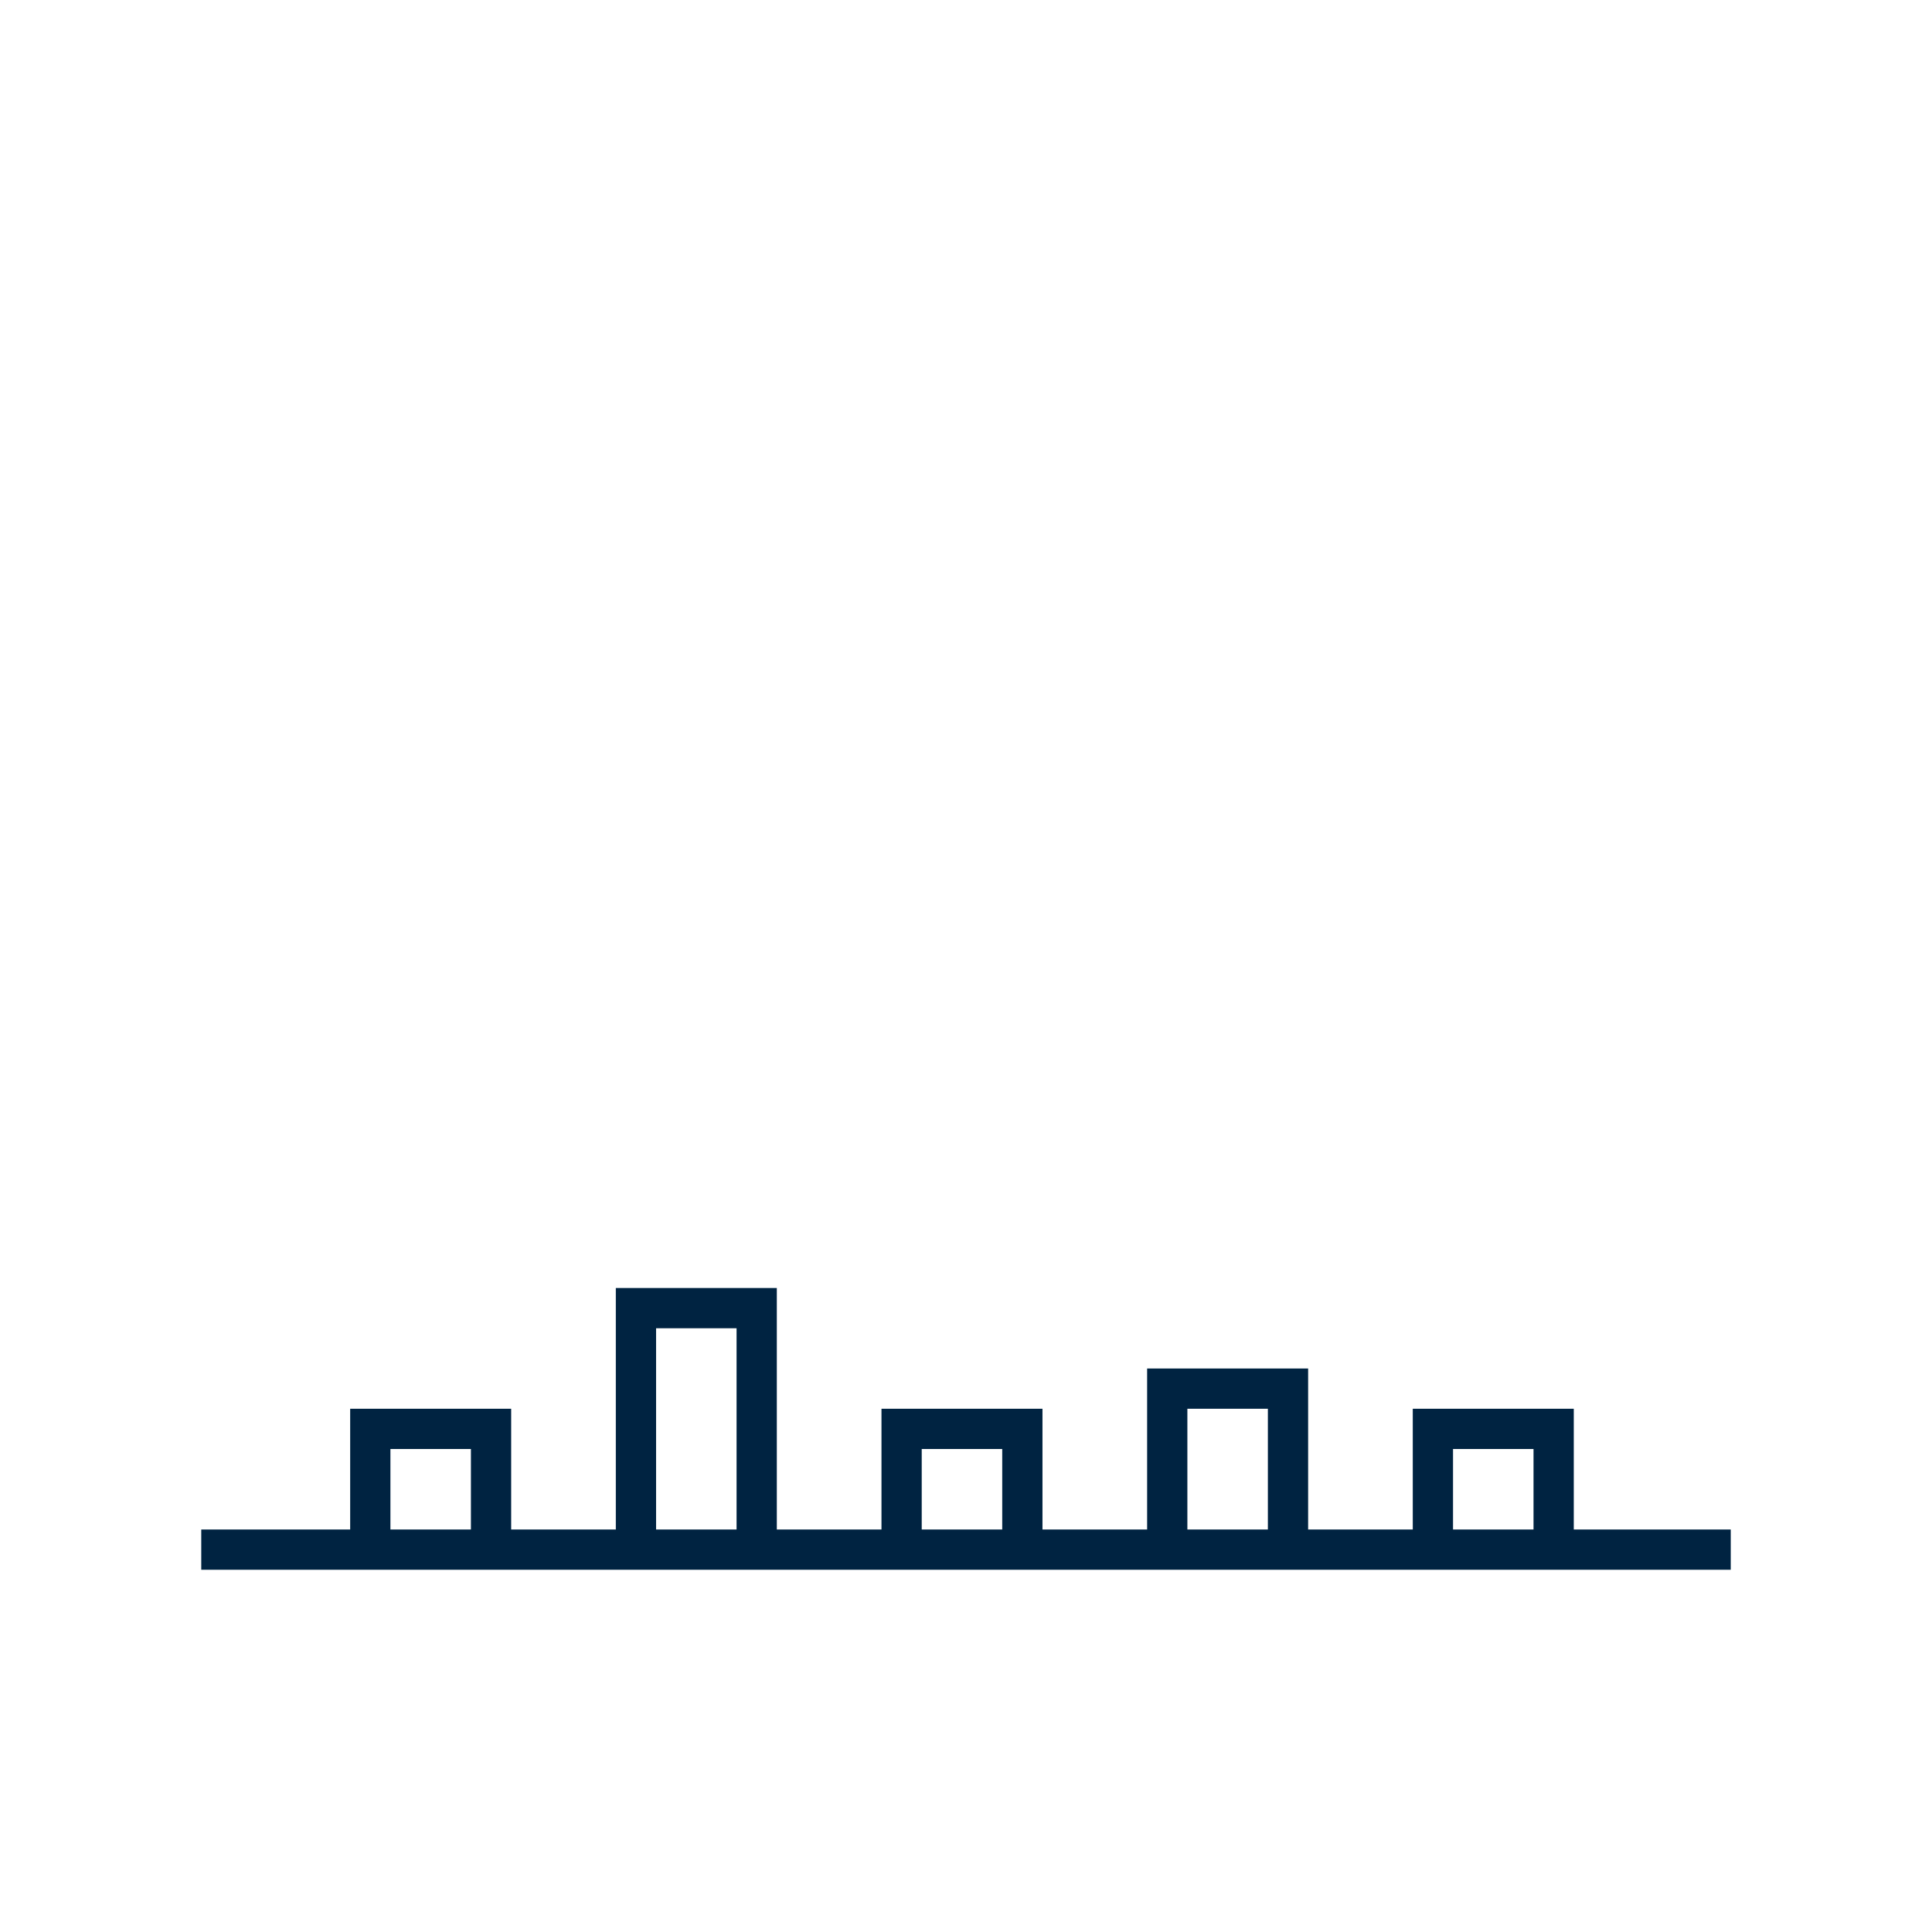 <svg width="96" height="96" viewBox="0 0 96 96" fill="none" xmlns="http://www.w3.org/2000/svg">
<path d="M78.2 76V70H70.2V76H65V68H57V76H51.8V70H43.8V76H38.6V64H30.6V76H25.4V70H17.4V76H10V78H86V76H78.2ZM19.4 76V72H23.4V76H19.4ZM32.6 76V66H36.6V76H32.6ZM45.8 76V72H49.8V76H45.8ZM59 76V70H63V76H59ZM72.2 76V72H76.2V76H72.2Z" fill="#002341"/>
</svg>
